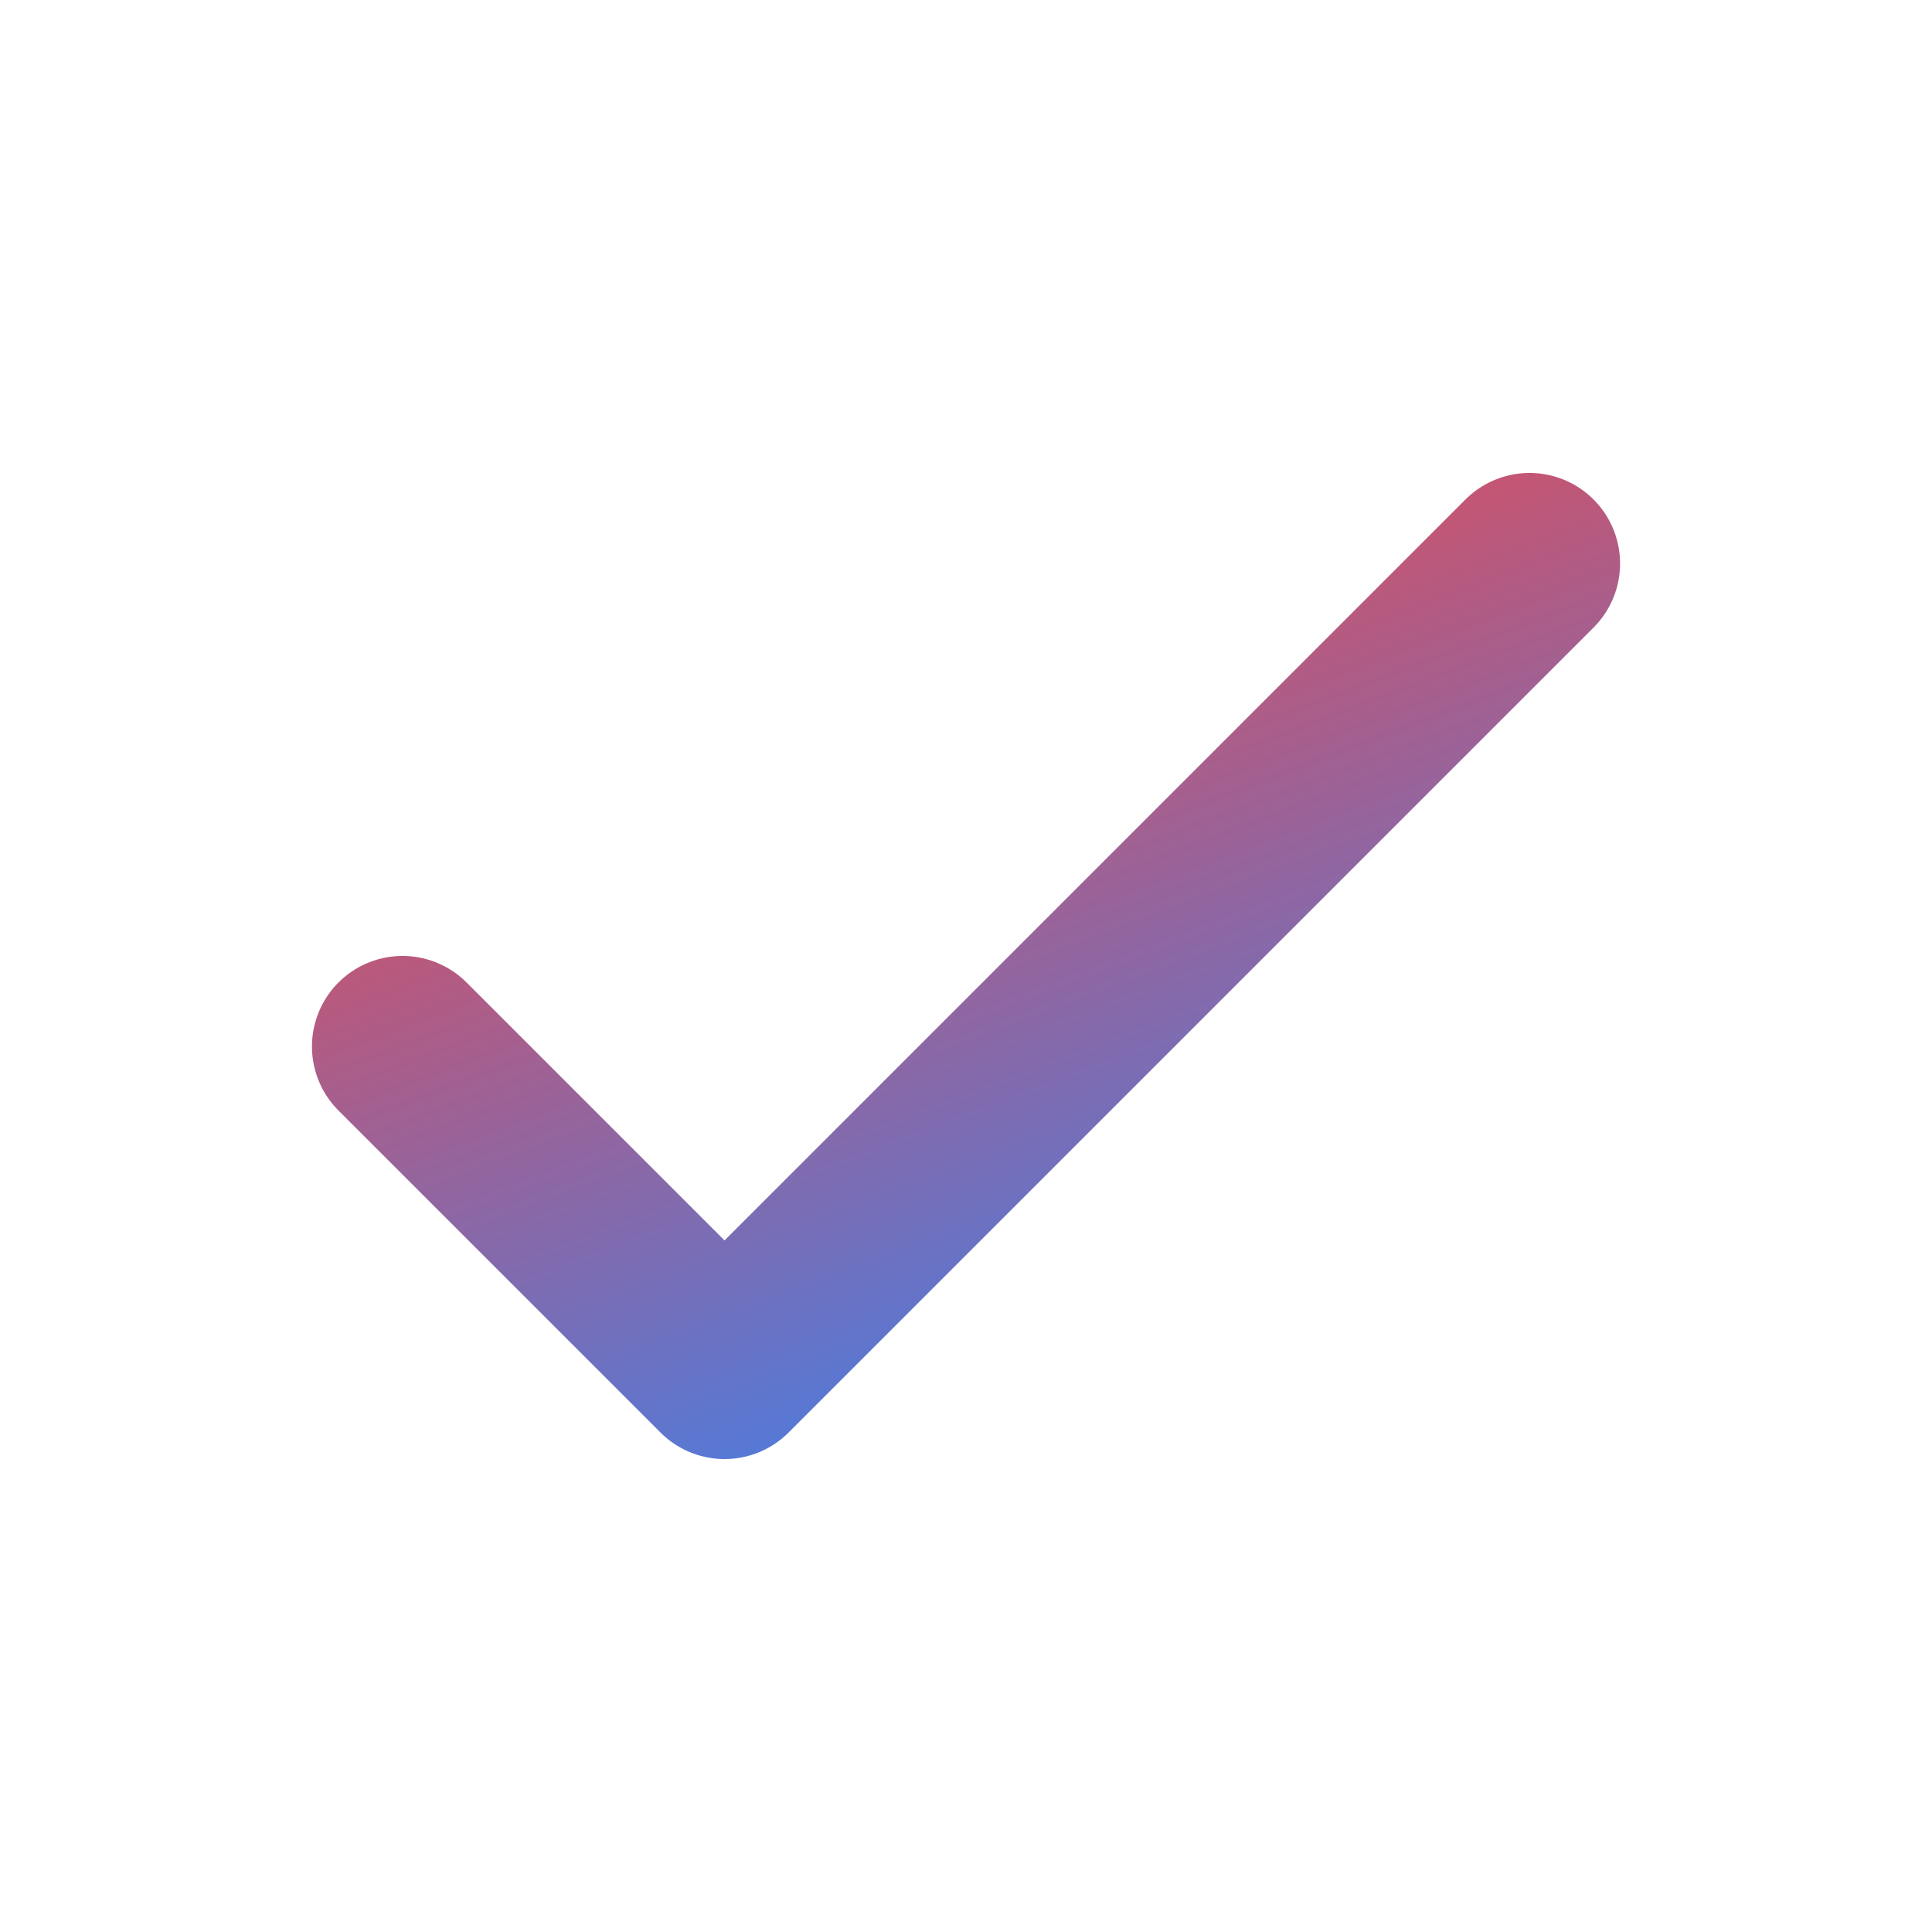 <svg width="64" height="64" viewBox="0 0 64 64" fill="none" xmlns="http://www.w3.org/2000/svg">
<path d="M13.334 34.667L24.001 45.333L50.667 18.667" stroke="url(#paint0_linear_1247_2166)" stroke-width="6" stroke-linecap="round" stroke-linejoin="round"/>
<defs>
<linearGradient id="paint0_linear_1247_2166" x1="13.334" y1="18.667" x2="26.918" y2="54.827" gradientUnits="userSpaceOnUse">
<stop stop-color="#F74545"/>
<stop offset="1" stop-color="#3384F5"/>
</linearGradient>
</defs>
</svg>